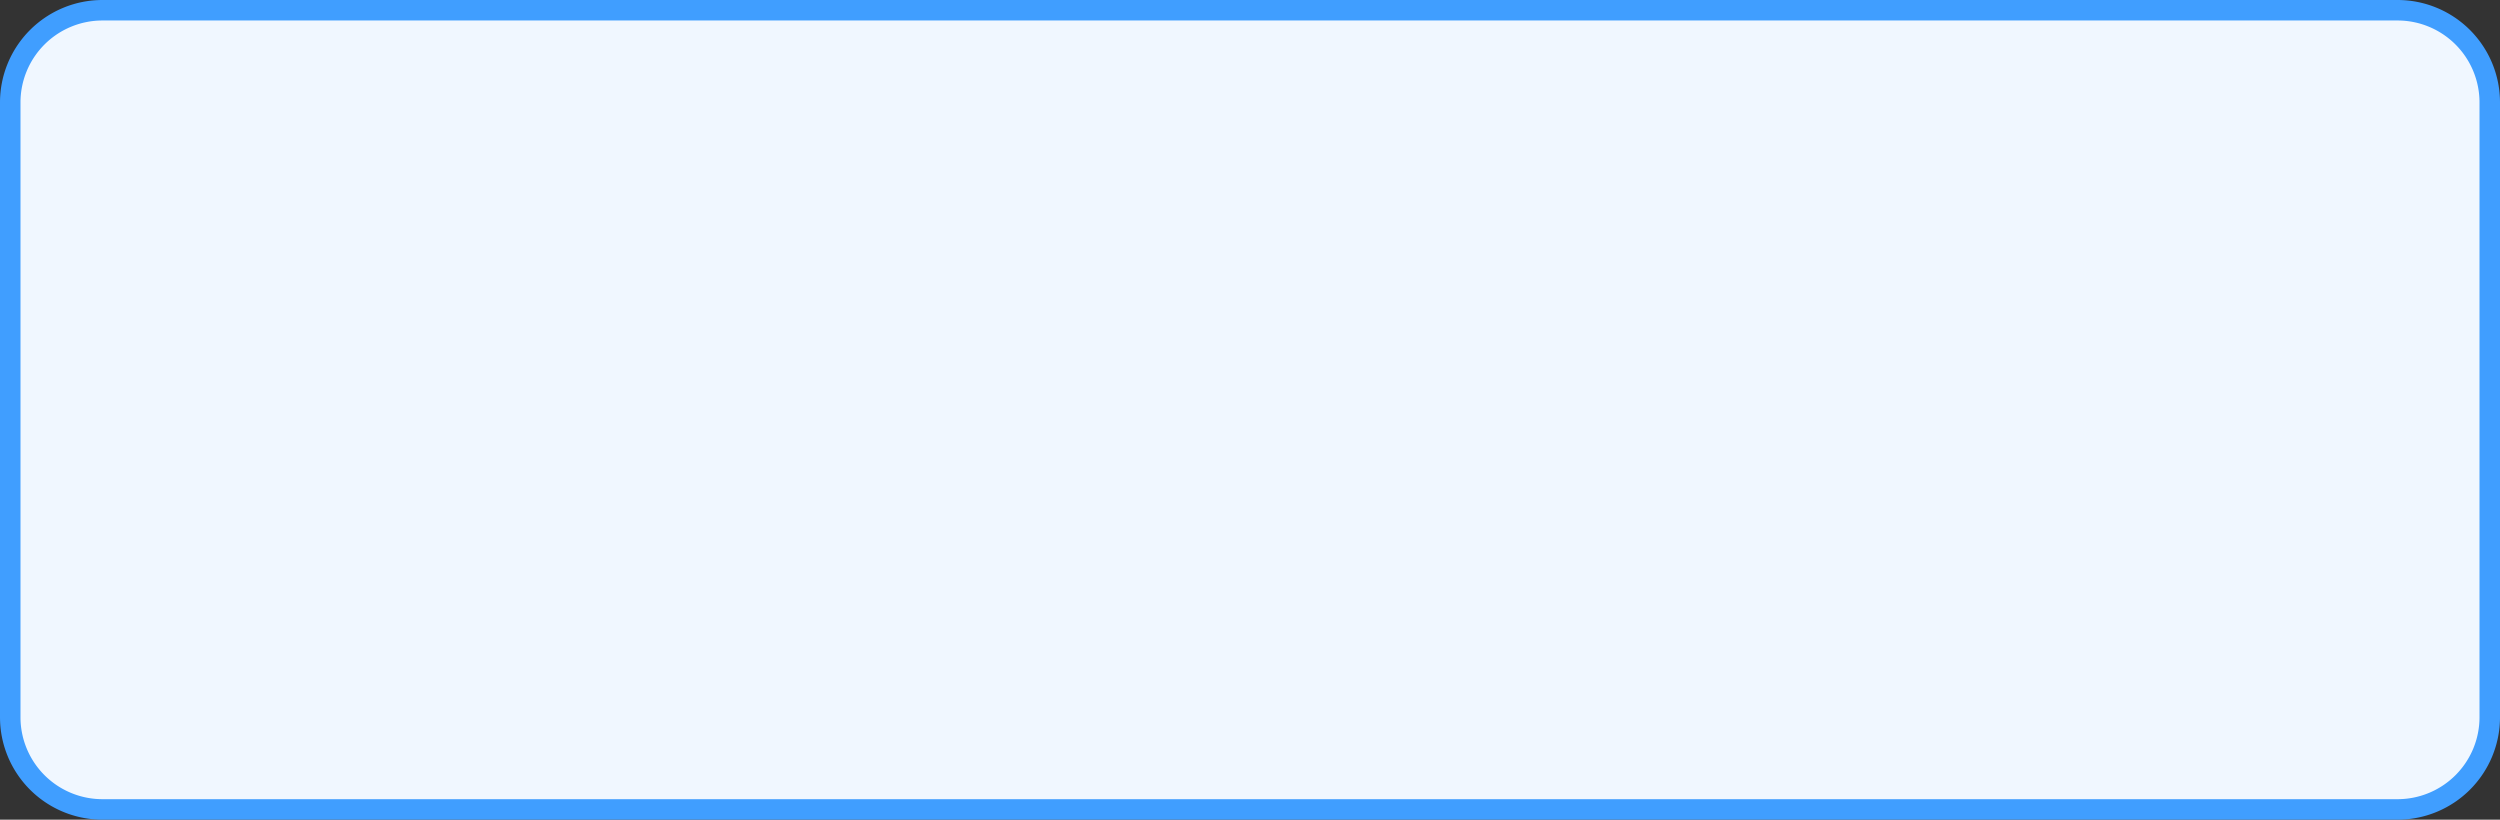 ﻿<?xml version="1.0" encoding="utf-8"?>
<svg version="1.1" xmlns:xlink="http://www.w3.org/1999/xlink" width="122px" height="40px" xmlns="http://www.w3.org/2000/svg">
  <rect width="100%" height="100%" fill="#333333" stroke="none"/>
  <g>
    <path d="M 0.5 5  A 4.5 4.5 0 0 1 5 0.5 L 117 0.5  A 4.5 4.5 0 0 1 121.5 5 L 121.5 35  A 4.5 4.5 0 0 1 117 39.5 L 5 39.5  A 4.5 4.5 0 0 1 0.5 35 L 0.5 5  Z " fill-rule="nonzero" fill="#f0f7ff" stroke="none" />
    <path d="M 0.5 5  A 4.5 4.5 0 0 1 5 0.5 L 117 0.5  A 4.5 4.5 0 0 1 121.5 5 L 121.5 35  A 4.5 4.5 0 0 1 117 39.5 L 5 39.5  A 4.5 4.5 0 0 1 0.5 35 L 0.5 5  Z " stroke-width="1" stroke="#409eff" fill="none" />
  </g>
</svg>